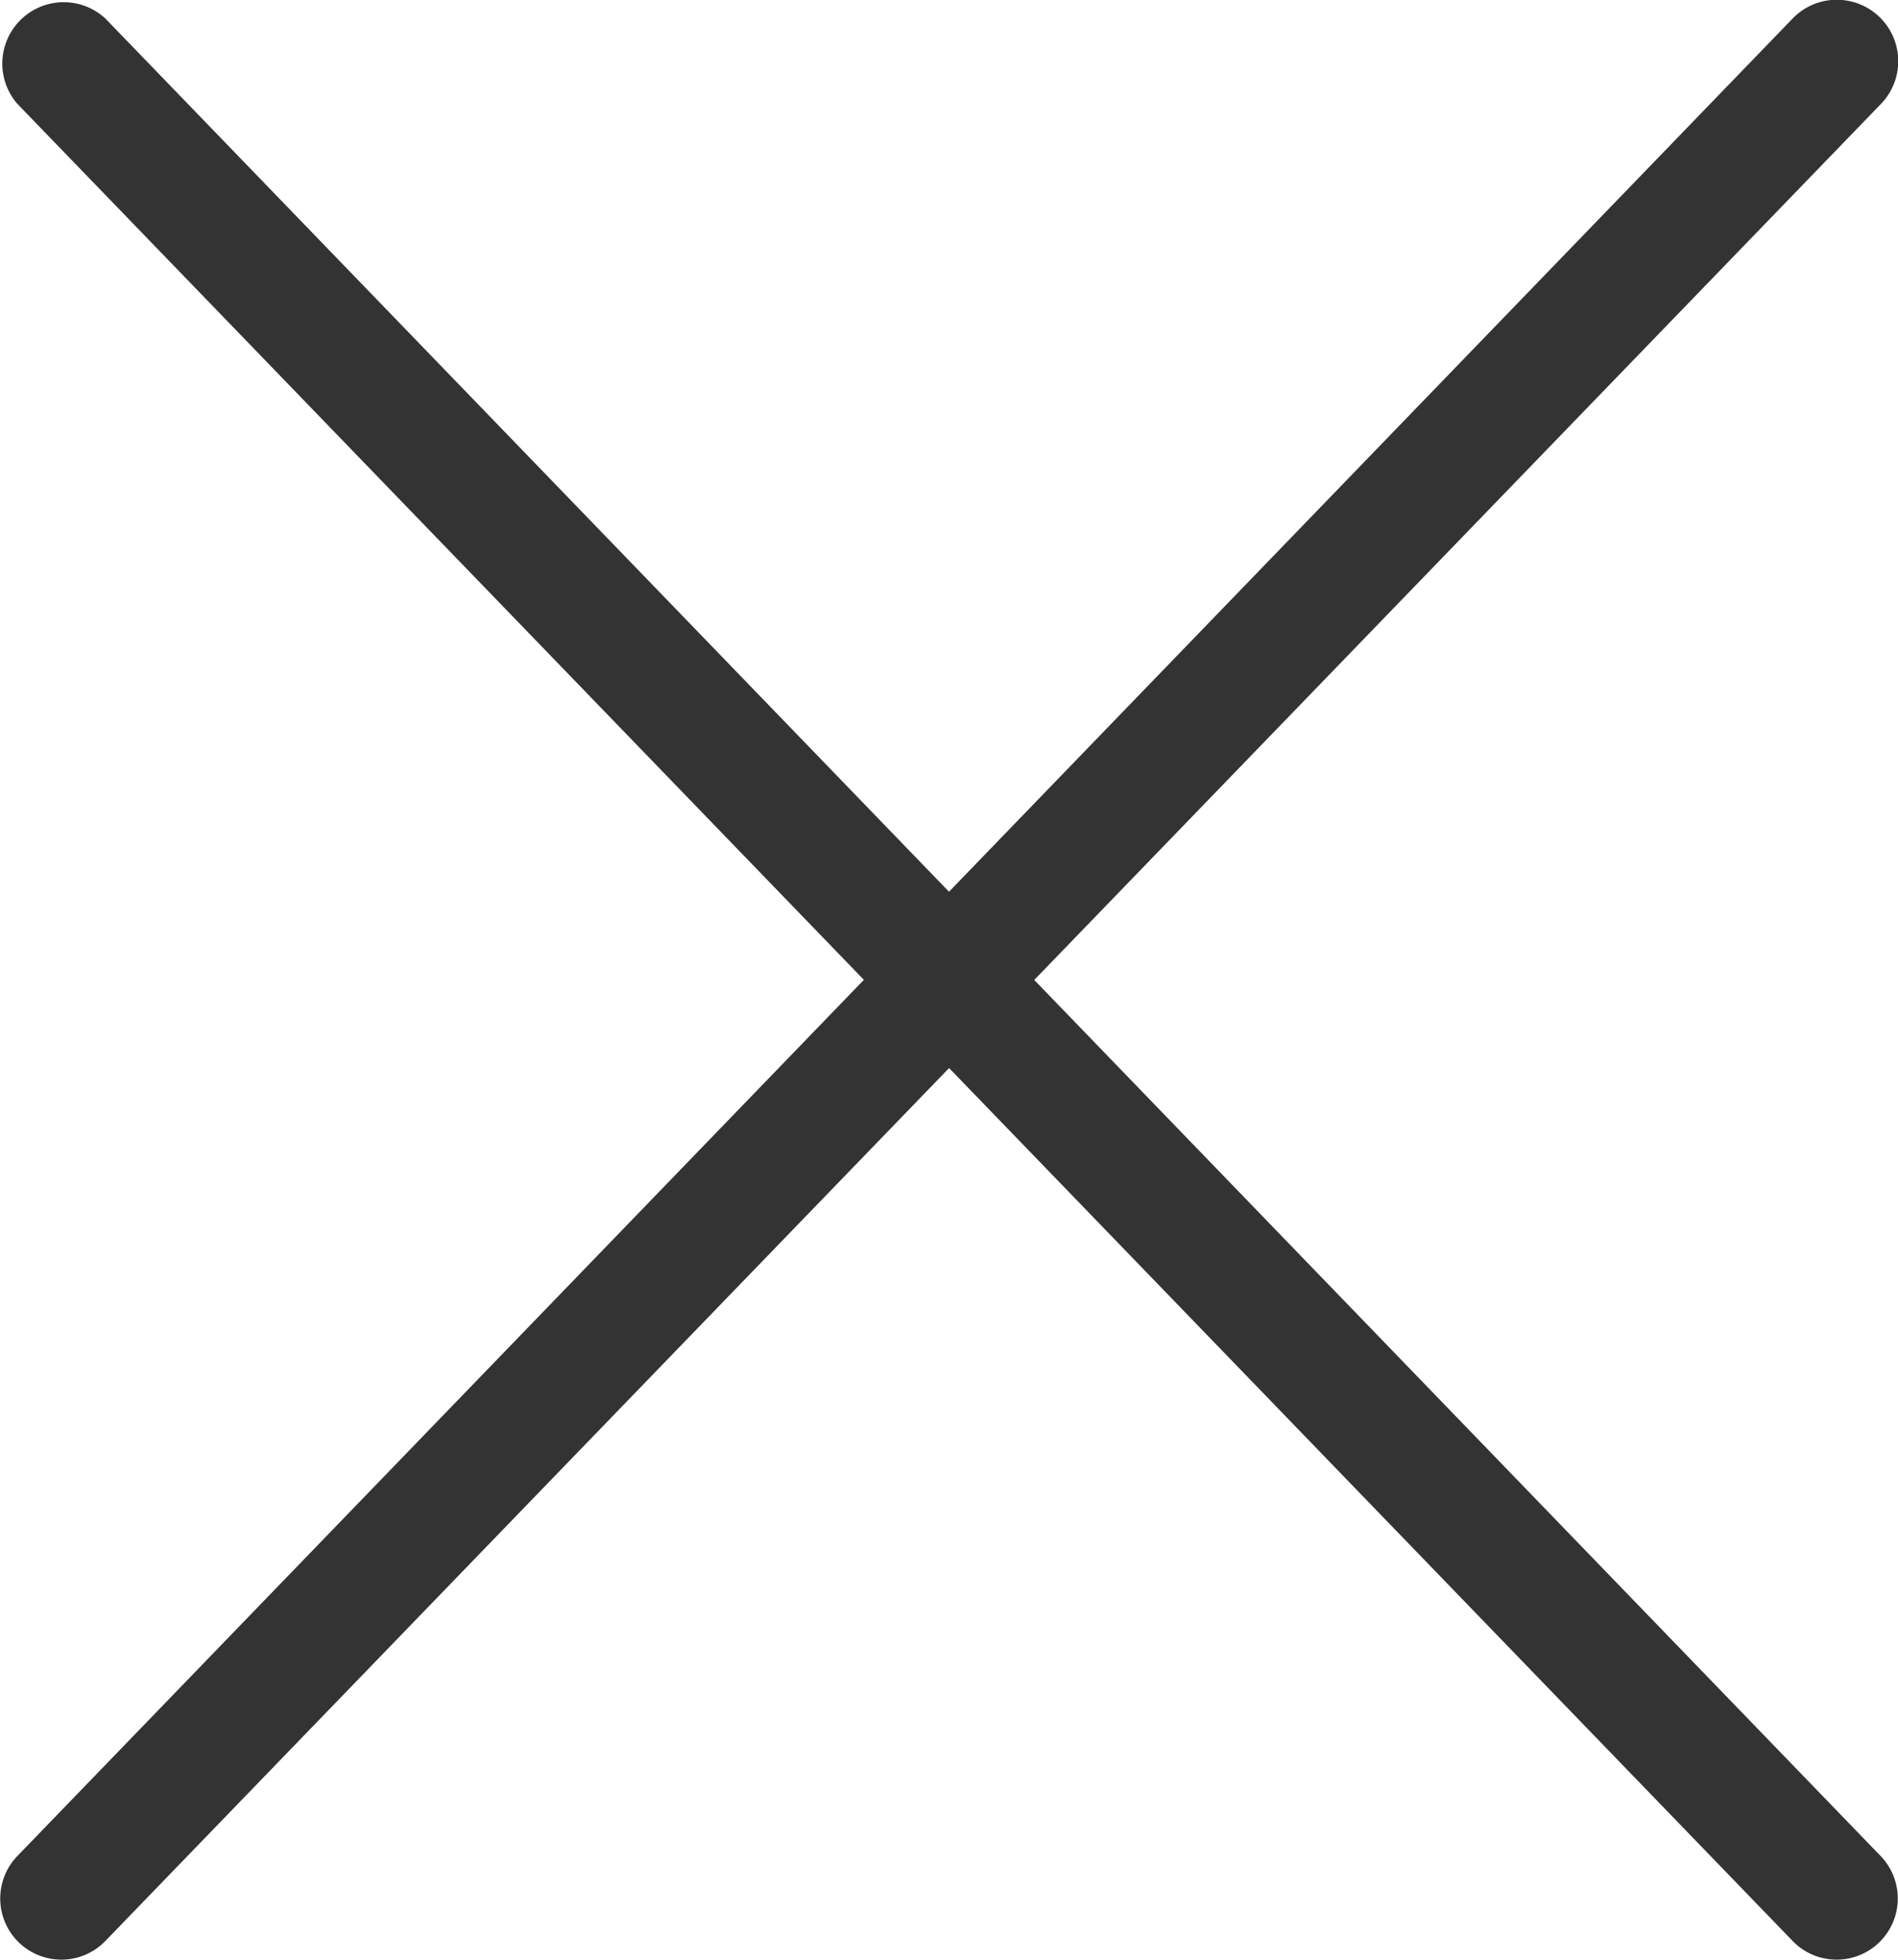 <svg xmlns="http://www.w3.org/2000/svg" viewBox="0 0 49.17 50.76"><defs><style>.cls-1{fill:#333;}</style></defs><title>资源 30</title><g id="图层_2" data-name="图层 2"><g id="图层_1-2" data-name="图层 1"><path id="_路径_" data-name="&lt;路径&gt;" class="cls-1" d="M.45,48.07a1.58,1.58,0,1,0,2.28,2.2l46-47.58A1.59,1.59,0,0,0,46.44.48Z"/><path id="_路径_2" data-name="&lt;路径&gt;" class="cls-1" d="M46.44,50.27a1.58,1.58,0,1,0,2.28-2.2L2.73.48A1.59,1.59,0,0,0,.45,2.69Z"/></g></g></svg>